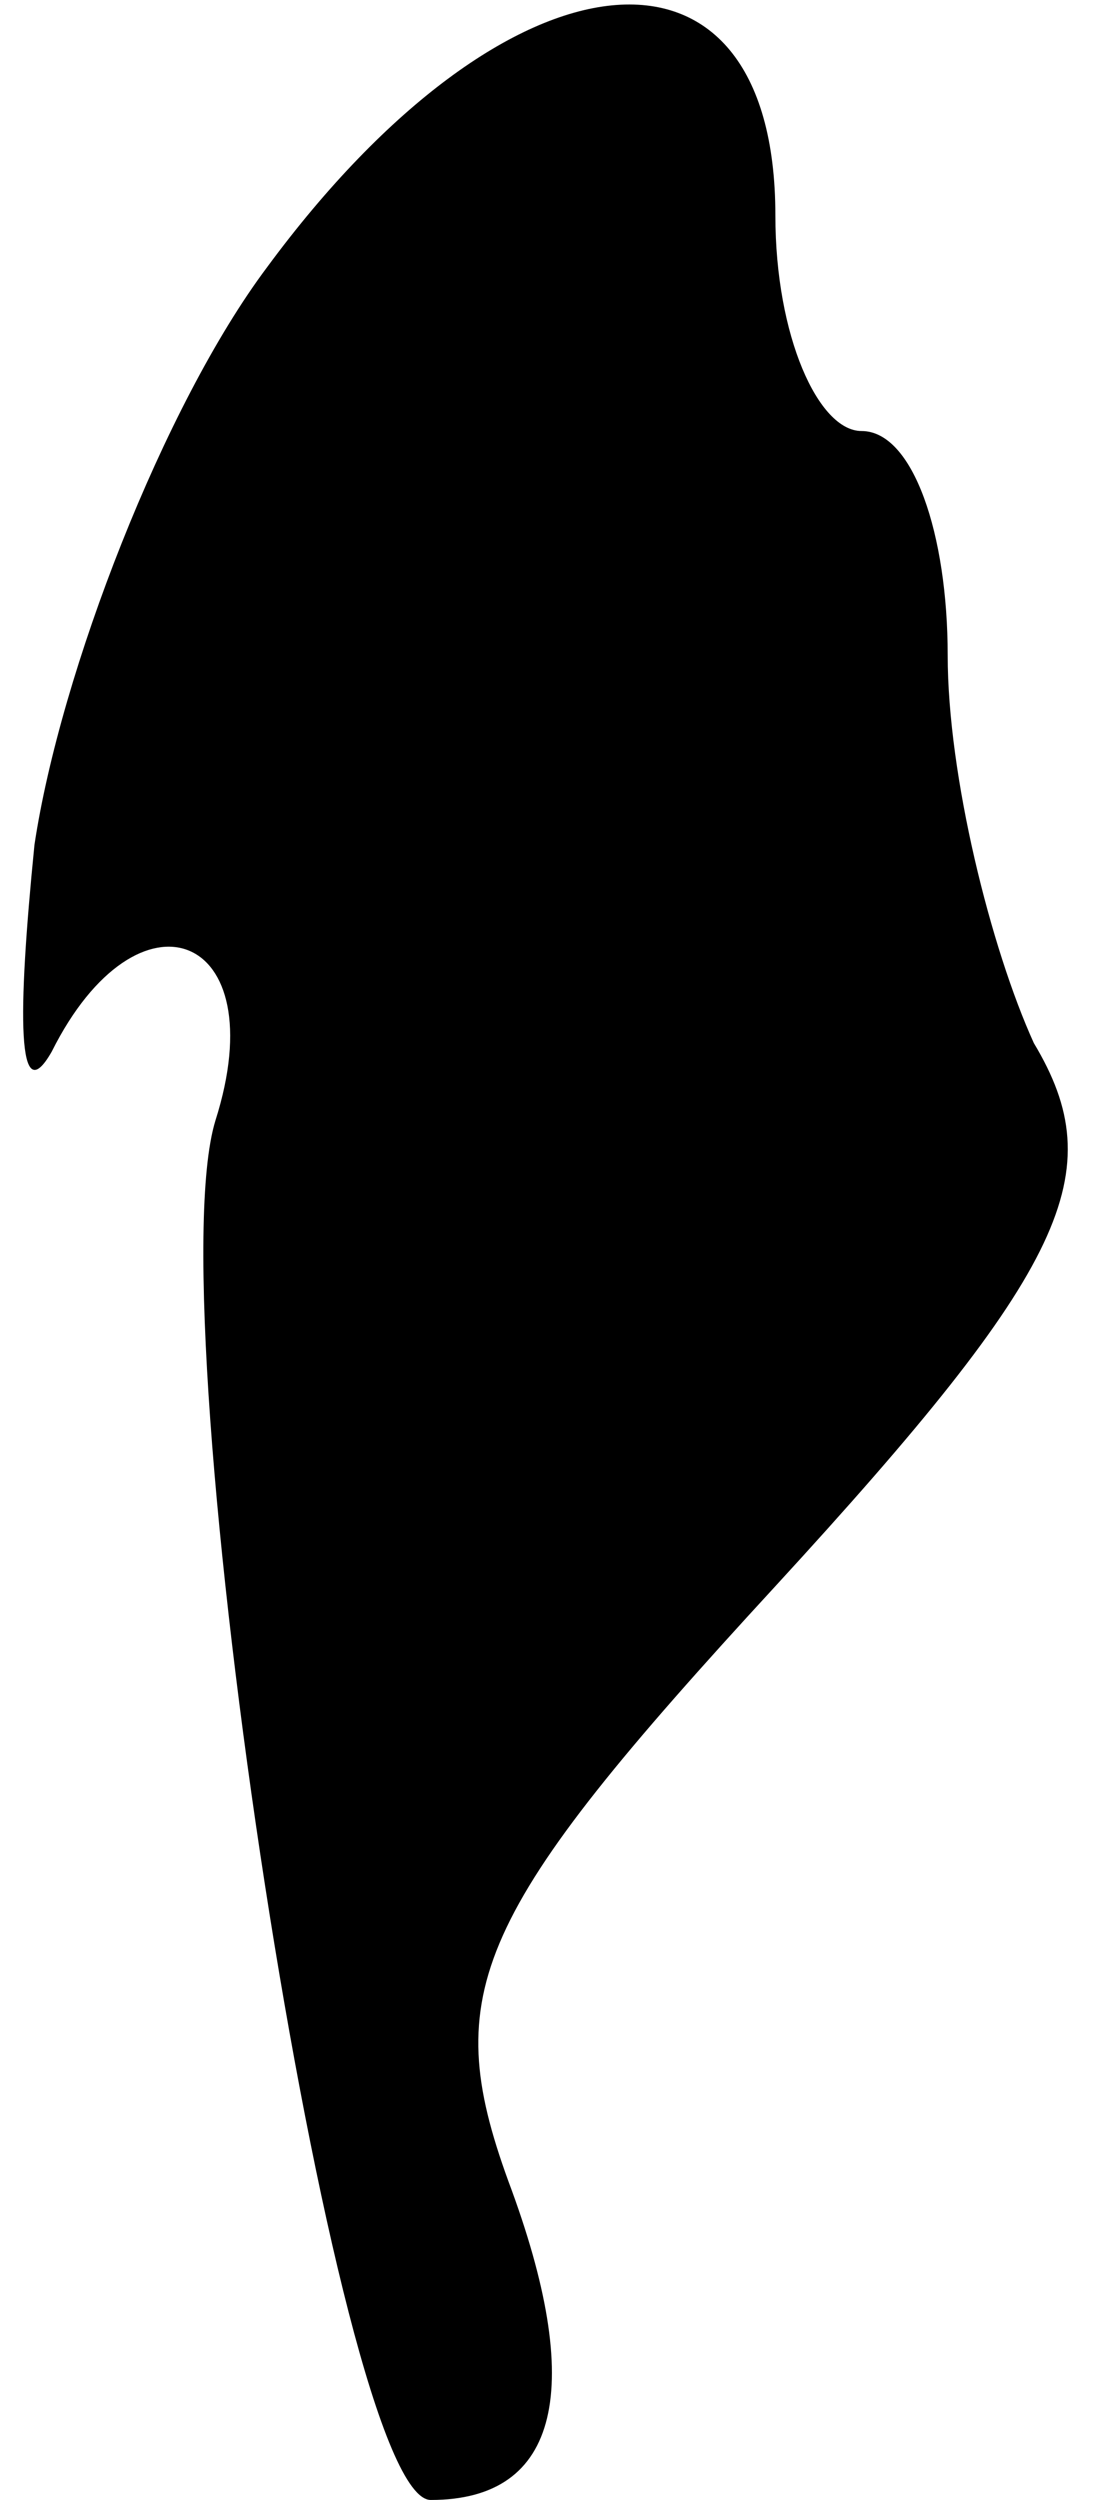 <?xml version="1.0" standalone="no"?>
<!DOCTYPE svg PUBLIC "-//W3C//DTD SVG 20010904//EN"
 "http://www.w3.org/TR/2001/REC-SVG-20010904/DTD/svg10.dtd">
<svg version="1.0" xmlns="http://www.w3.org/2000/svg"
 width="13pt" height="29pt" viewBox="0 0 13 29"
 preserveAspectRatio="xMidYMid meet">
<g transform="translate(0,29) scale(0.1,-0.1)"
fill="#000000" stroke="none">
<path fill="#000000" stroke="none" d="M31 259 c-12 -16 -24 -47 -27 -67 -2
-20 -2 -31 2 -24 10 20 26 14 19 -8 -7 -23 14 -160 25 -160 15 0 18 13 9 37
-8 22 -4 31 31 69 34 37 39 48 30 63 -5 11 -10 31 -10 45 0 14 -4 26 -10 26
-5 0 -10 11 -10 25 0 35 -31 32 -59 -6z"/>
</g>
</svg>
